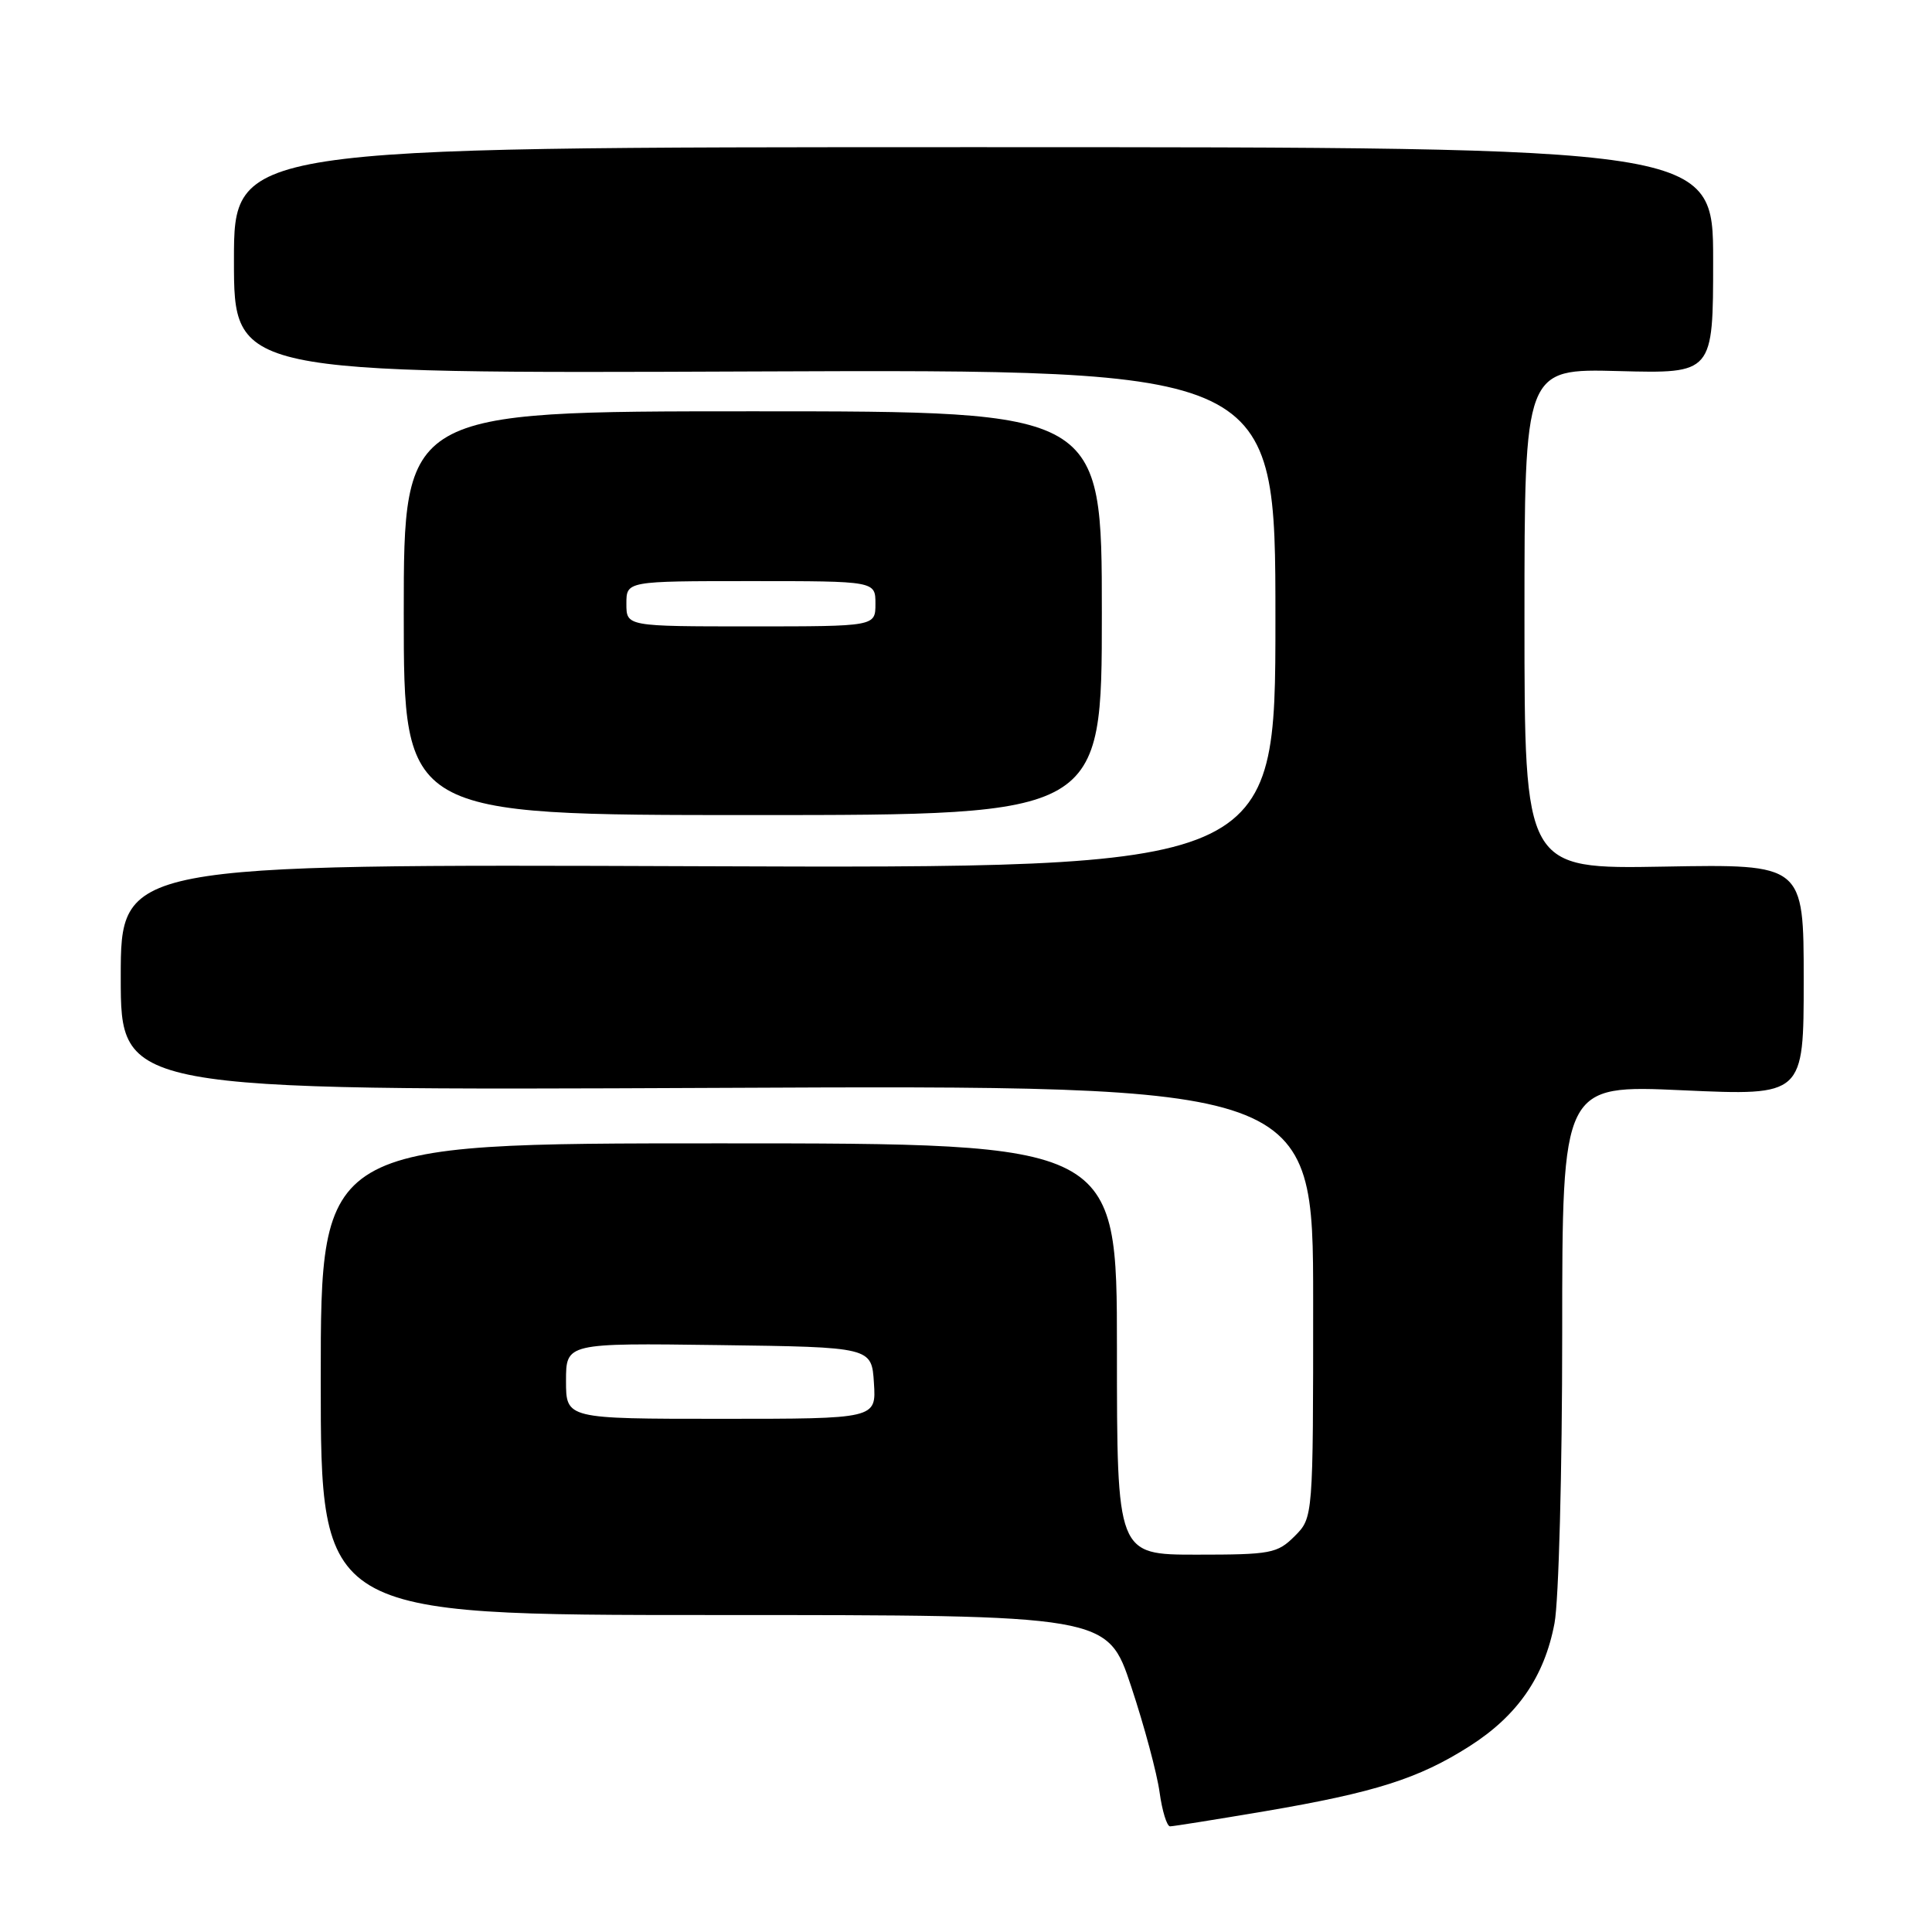 <?xml version="1.0" encoding="UTF-8" standalone="no"?>
<!DOCTYPE svg PUBLIC "-//W3C//DTD SVG 1.1//EN" "http://www.w3.org/Graphics/SVG/1.1/DTD/svg11.dtd" >
<svg xmlns="http://www.w3.org/2000/svg" xmlns:xlink="http://www.w3.org/1999/xlink" version="1.1" viewBox="0 0 256 256">
 <g >
 <path fill="currentColor"
d=" M 167.65 239.99 C 182.19 237.51 187.97 235.68 194.71 231.39 C 201.07 227.34 204.64 222.19 205.98 215.09 C 206.54 212.13 207.00 194.92 207.00 176.74 C 207.00 143.74 207.00 143.74 223.00 144.47 C 239.00 145.19 239.00 145.19 239.00 129.85 C 239.00 114.50 239.00 114.50 220.50 114.83 C 202.00 115.16 202.00 115.16 202.00 82.00 C 202.00 48.84 202.00 48.84 214.50 49.17 C 227.00 49.50 227.00 49.50 227.00 34.50 C 227.00 19.50 227.00 19.50 129.00 19.50 C 31.00 19.50 31.00 19.50 31.00 34.50 C 31.00 49.50 31.00 49.50 100.00 49.22 C 169.00 48.95 169.00 48.95 169.00 82.00 C 169.00 115.06 169.00 115.06 92.50 114.78 C 16.00 114.50 16.00 114.50 16.00 129.50 C 16.00 144.50 16.00 144.50 95.00 144.15 C 174.00 143.79 174.00 143.79 174.00 172.44 C 174.00 201.09 174.00 201.09 171.55 203.55 C 169.25 205.84 168.41 206.00 158.55 206.00 C 148.00 206.00 148.00 206.00 148.00 178.75 C 148.00 151.50 148.00 151.50 95.25 151.50 C 42.50 151.50 42.50 151.50 42.50 182.75 C 42.50 214.00 42.50 214.00 94.62 214.00 C 146.75 214.00 146.75 214.00 149.89 223.48 C 151.62 228.69 153.31 234.99 153.65 237.48 C 153.99 239.96 154.62 242.00 155.04 242.00 C 155.46 242.00 161.13 241.09 167.65 239.99 Z  M 146.00 81.25 C 146.00 54.50 146.00 54.50 99.75 54.50 C 53.50 54.50 53.50 54.50 53.50 81.25 C 53.50 108.00 53.50 108.00 99.75 108.00 C 146.00 108.00 146.00 108.00 146.00 81.25 Z  M 75.00 182.98 C 75.00 177.96 75.00 177.96 95.25 178.23 C 115.50 178.50 115.50 178.50 115.80 183.25 C 116.11 188.00 116.11 188.00 95.55 188.00 C 75.00 188.00 75.00 188.00 75.00 182.98 Z  M 83.00 80.00 C 83.00 77.00 83.00 77.00 99.50 77.00 C 116.00 77.00 116.00 77.00 116.00 80.00 C 116.00 83.00 116.00 83.00 99.50 83.00 C 83.00 83.00 83.00 83.00 83.00 80.00 Z "/>
</g>
</svg>